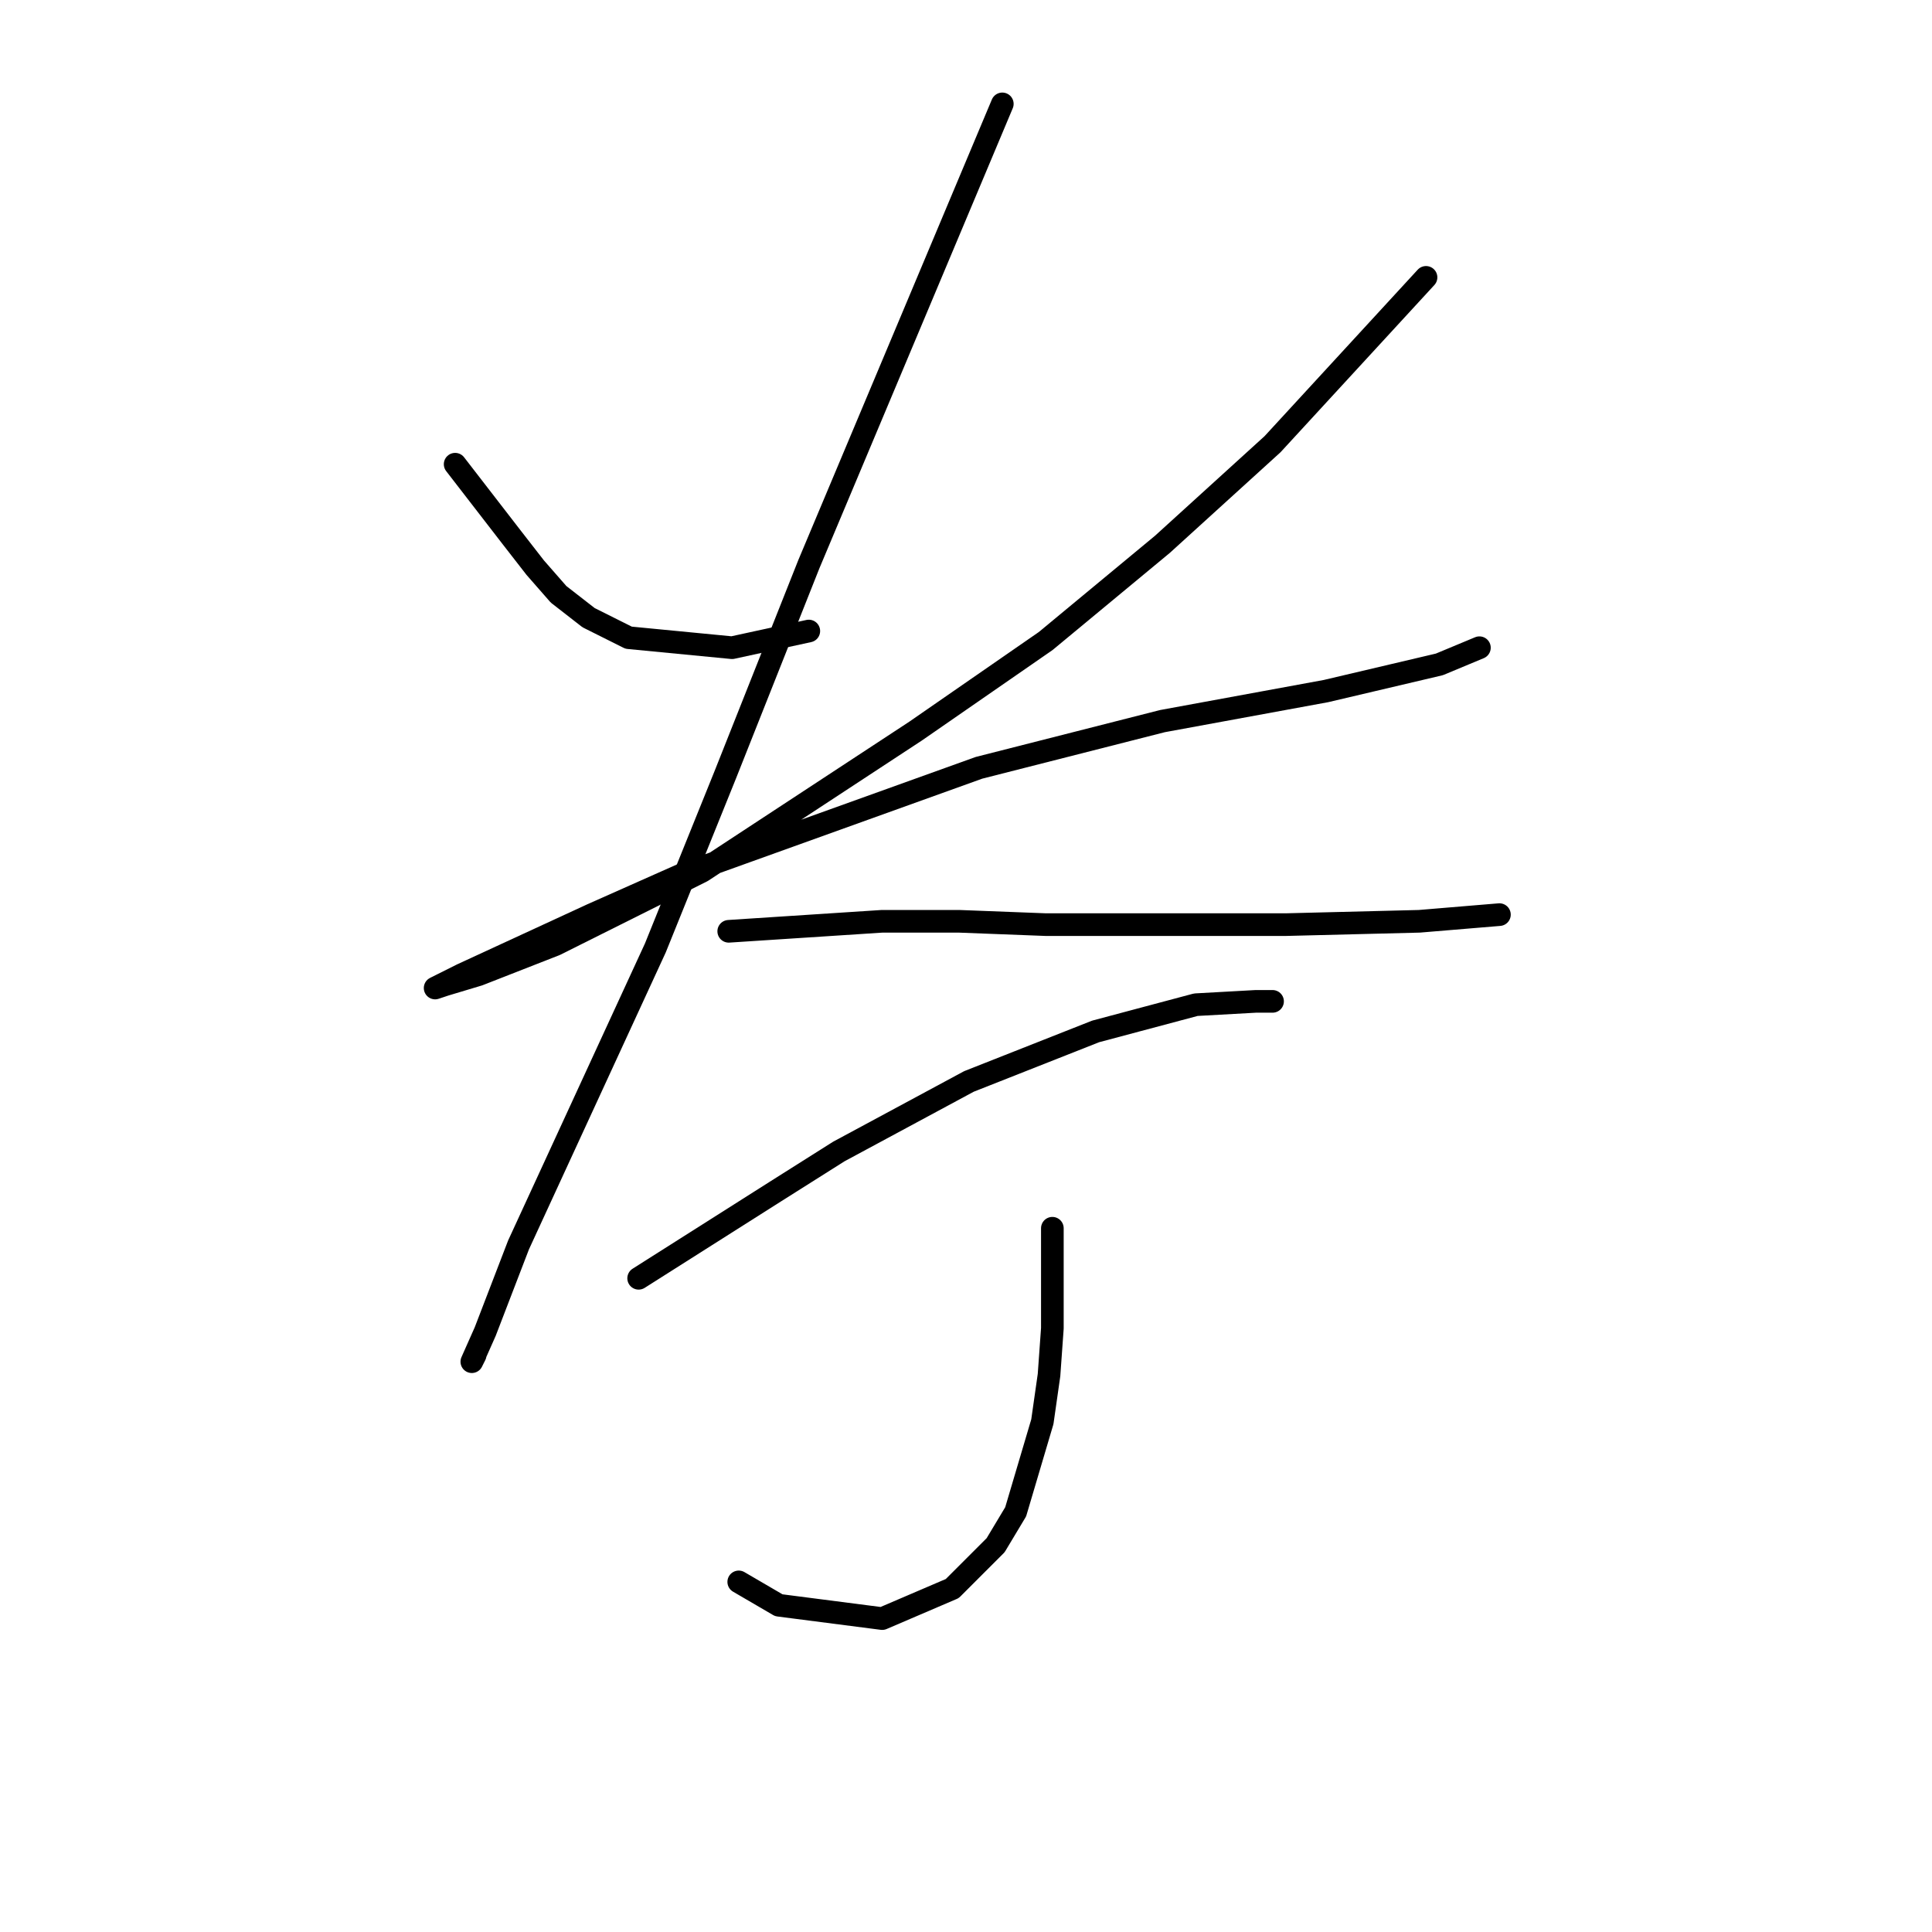 <?xml version="1.0" standalone="no"?>
    <svg width="256" height="256" xmlns="http://www.w3.org/2000/svg" version="1.1">
    <polyline stroke="black" stroke-width="3" stroke-linecap="round" fill="transparent" stroke-linejoin="round" points="60.309 61.51 67.825 71.236 70.919 75.215 74.014 78.751 77.993 81.846 83.298 84.499 97.003 85.825 107.171 83.614 107.171 83.614 " />
        <polyline stroke="black" stroke-width="3" stroke-linecap="round" fill="transparent" stroke-linejoin="round" points="188.956 36.753 168.62 58.858 154.032 72.12 138.559 84.941 121.317 96.877 93.024 115.445 73.572 125.17 63.404 129.149 58.983 130.476 57.657 130.918 61.194 129.149 78.435 121.192 90.371 115.887 129.717 101.74 154.032 95.551 175.694 91.572 190.725 88.035 196.03 85.825 196.03 85.825 " />
        <polyline stroke="black" stroke-width="3" stroke-linecap="round" fill="transparent" stroke-linejoin="round" points="132.811 13.765 107.171 74.773 96.118 102.624 86.835 125.613 68.709 164.958 64.288 176.452 62.52 180.431 62.962 179.547 62.962 179.547 " />
        <polyline stroke="black" stroke-width="3" stroke-linecap="round" fill="transparent" stroke-linejoin="round" points="96.56 123.402 116.896 122.076 127.064 122.076 138.559 122.518 170.389 122.518 188.072 122.076 198.682 121.192 198.682 121.192 " />
        <polyline stroke="black" stroke-width="3" stroke-linecap="round" fill="transparent" stroke-linejoin="round" points="84.624 169.379 102.75 157.885 111.149 152.58 128.391 143.296 145.19 136.665 158.453 133.128 166.41 132.686 168.62 132.686 168.62 132.686 " />
        <polyline stroke="black" stroke-width="3" stroke-linecap="round" fill="transparent" stroke-linejoin="round" points="139.443 162.748 139.443 176.01 139.001 182.2 138.117 188.389 134.58 200.325 131.927 204.746 126.18 210.493 116.896 214.472 103.192 212.704 97.887 209.609 97.887 209.609 " />
        </svg>